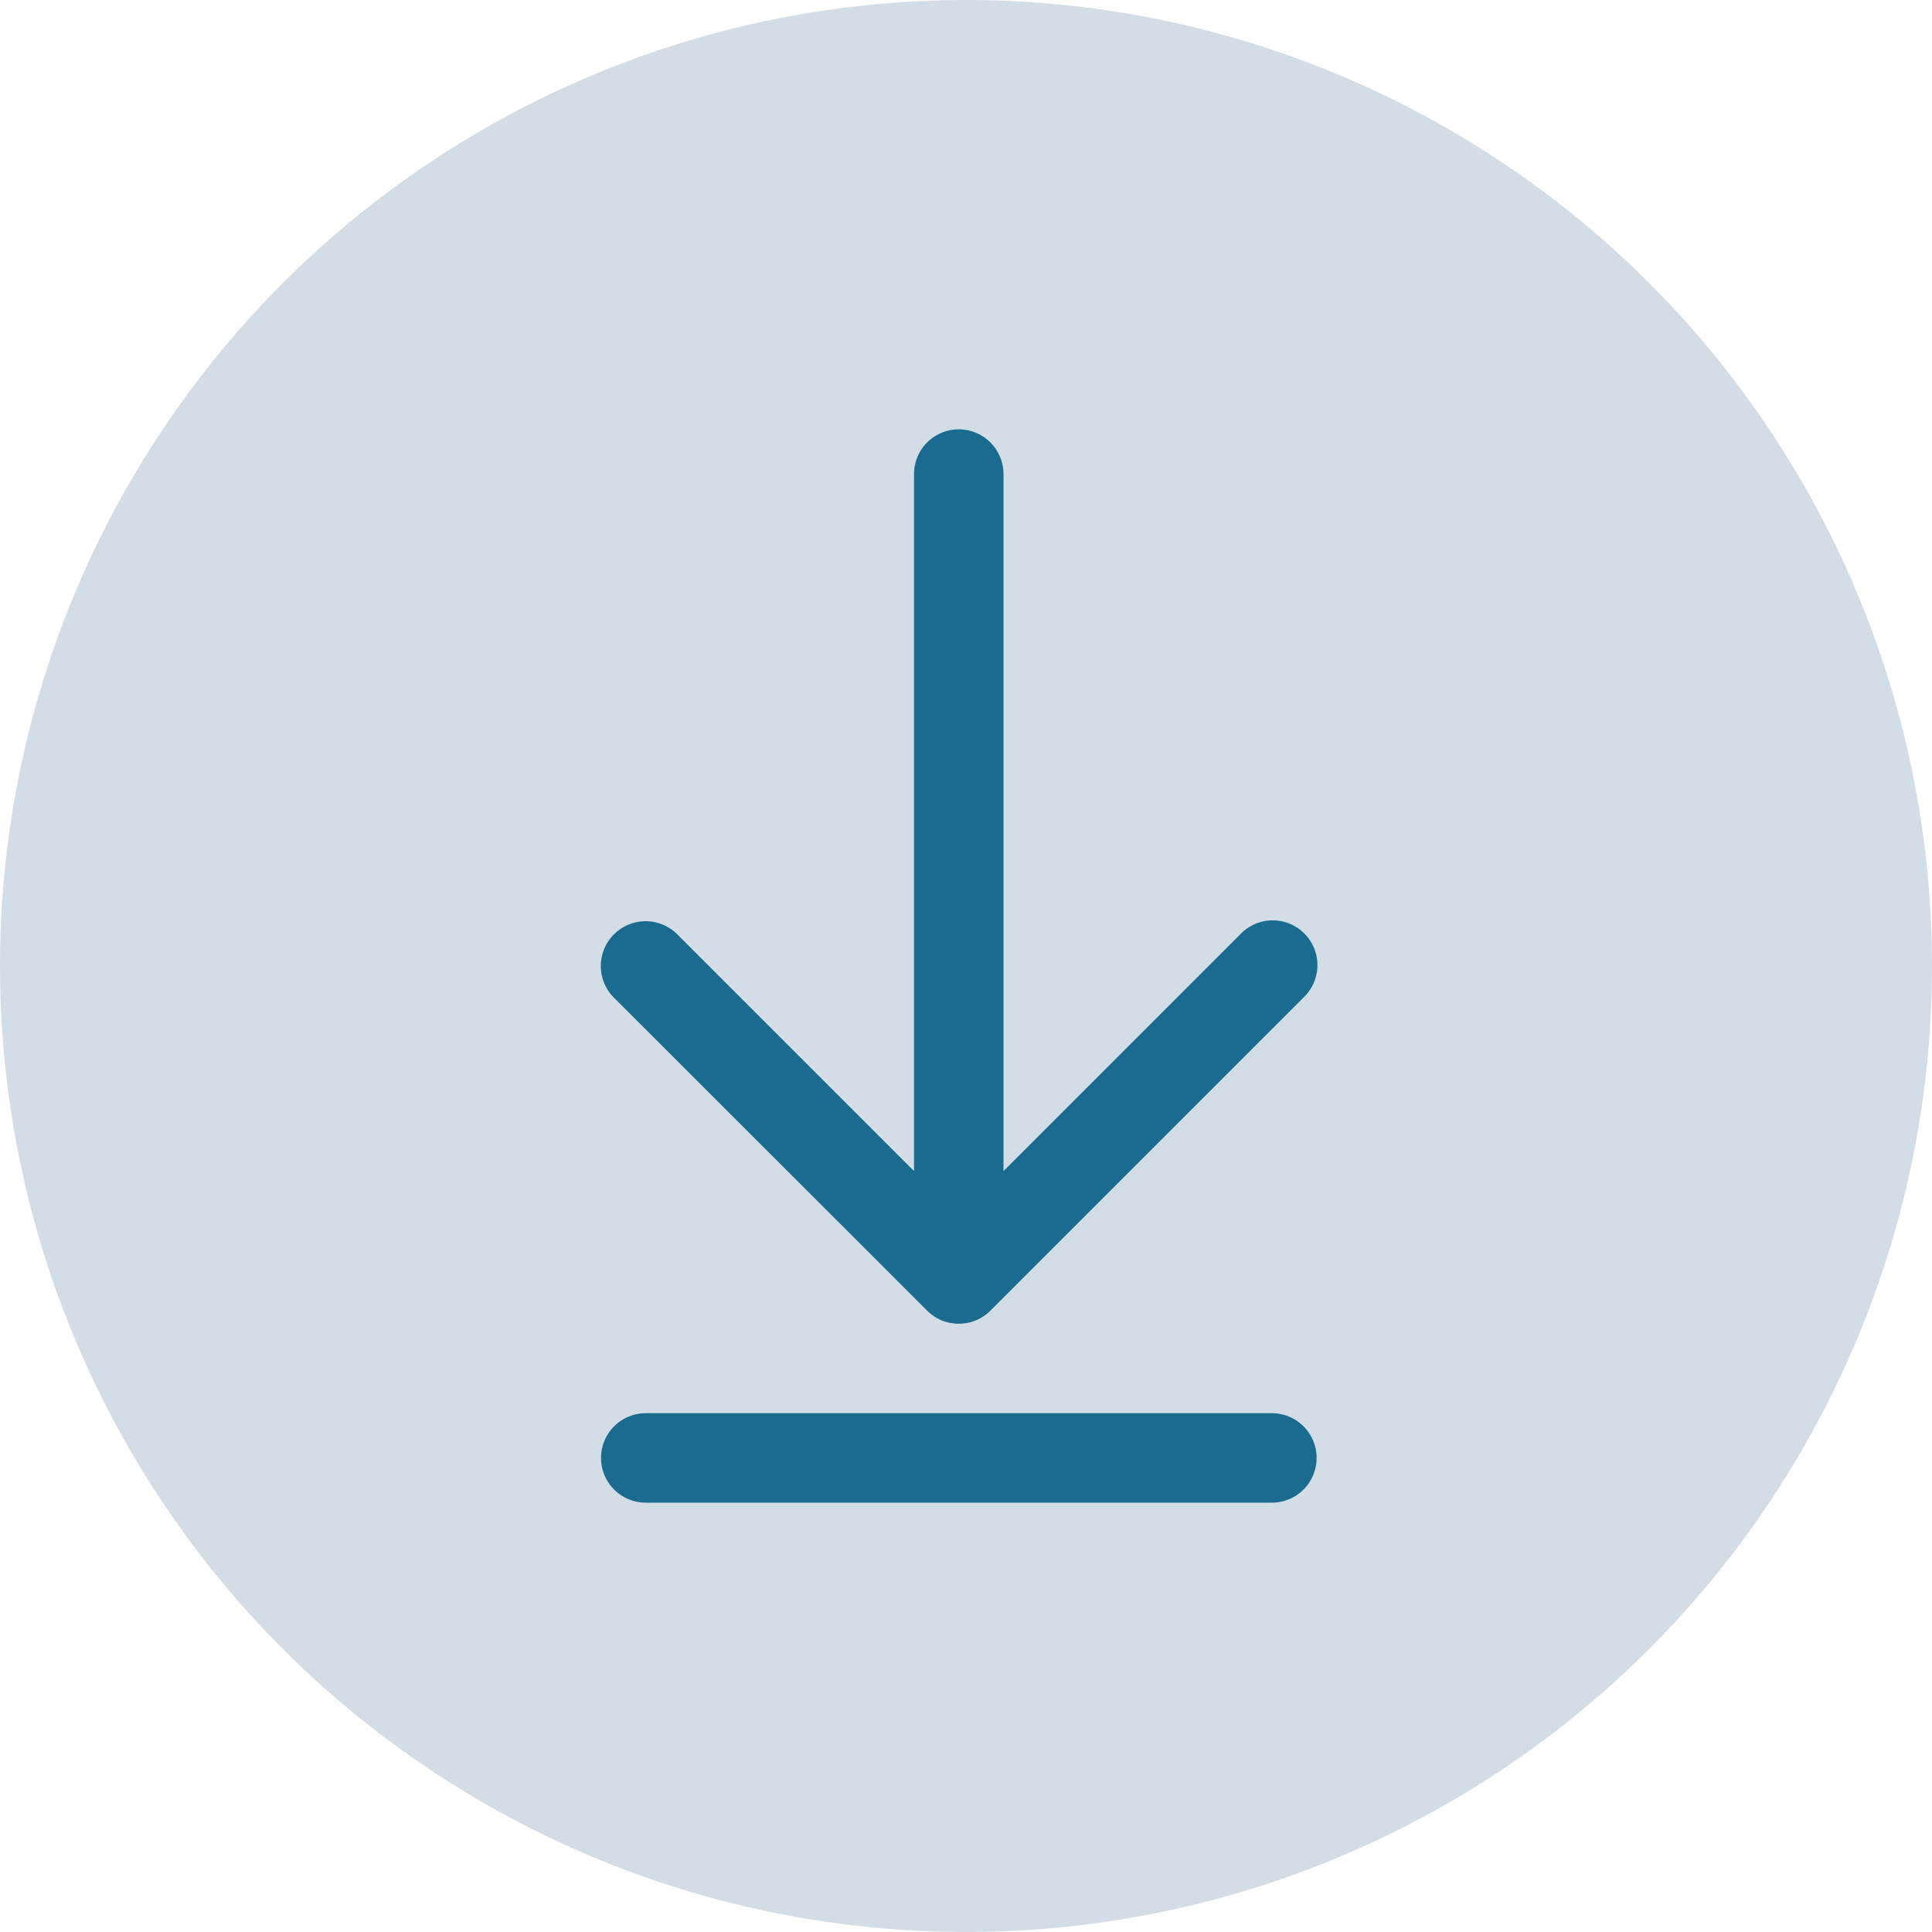 <svg xmlns="http://www.w3.org/2000/svg" width="40" height="40" viewBox="0 0 40 40"><defs><style>.a{fill:#d3dde5;}.b{fill:#1a6b8f;}</style></defs><g transform="translate(-131 -2415)"><circle class="a" cx="20" cy="20" r="20" transform="translate(131 2415)"/><g transform="translate(143.444 2423.889)"><g transform="translate(0)"><path class="b" d="M92.086,18.247h0c.021.021.044.042.067.061l.033.025.04.029.04.025.037.022.042.02.04.019.042.015.044.015.042.011.046.011.049.007.04.006a.931.931,0,0,0,.183,0l.041-.006.049-.007.046-.011.042-.011.044-.015.042-.015.04-.019.042-.02.037-.022.04-.025.04-.029.033-.025c.023-.019.046-.039.067-.061h0l6.481-6.481a.926.926,0,1,0-1.309-1.309l-4.9,4.9V.926a.926.926,0,1,0-1.852,0V15.357l-4.9-4.9A.926.926,0,0,0,85.6,11.766Z" transform="translate(-85.334)"/><path class="b" d="M99.223,469.333H86.26a.926.926,0,0,0,0,1.852H99.223a.926.926,0,1,0,0-1.852Z" transform="translate(-85.334 -448.963)"/></g></g></g></svg>